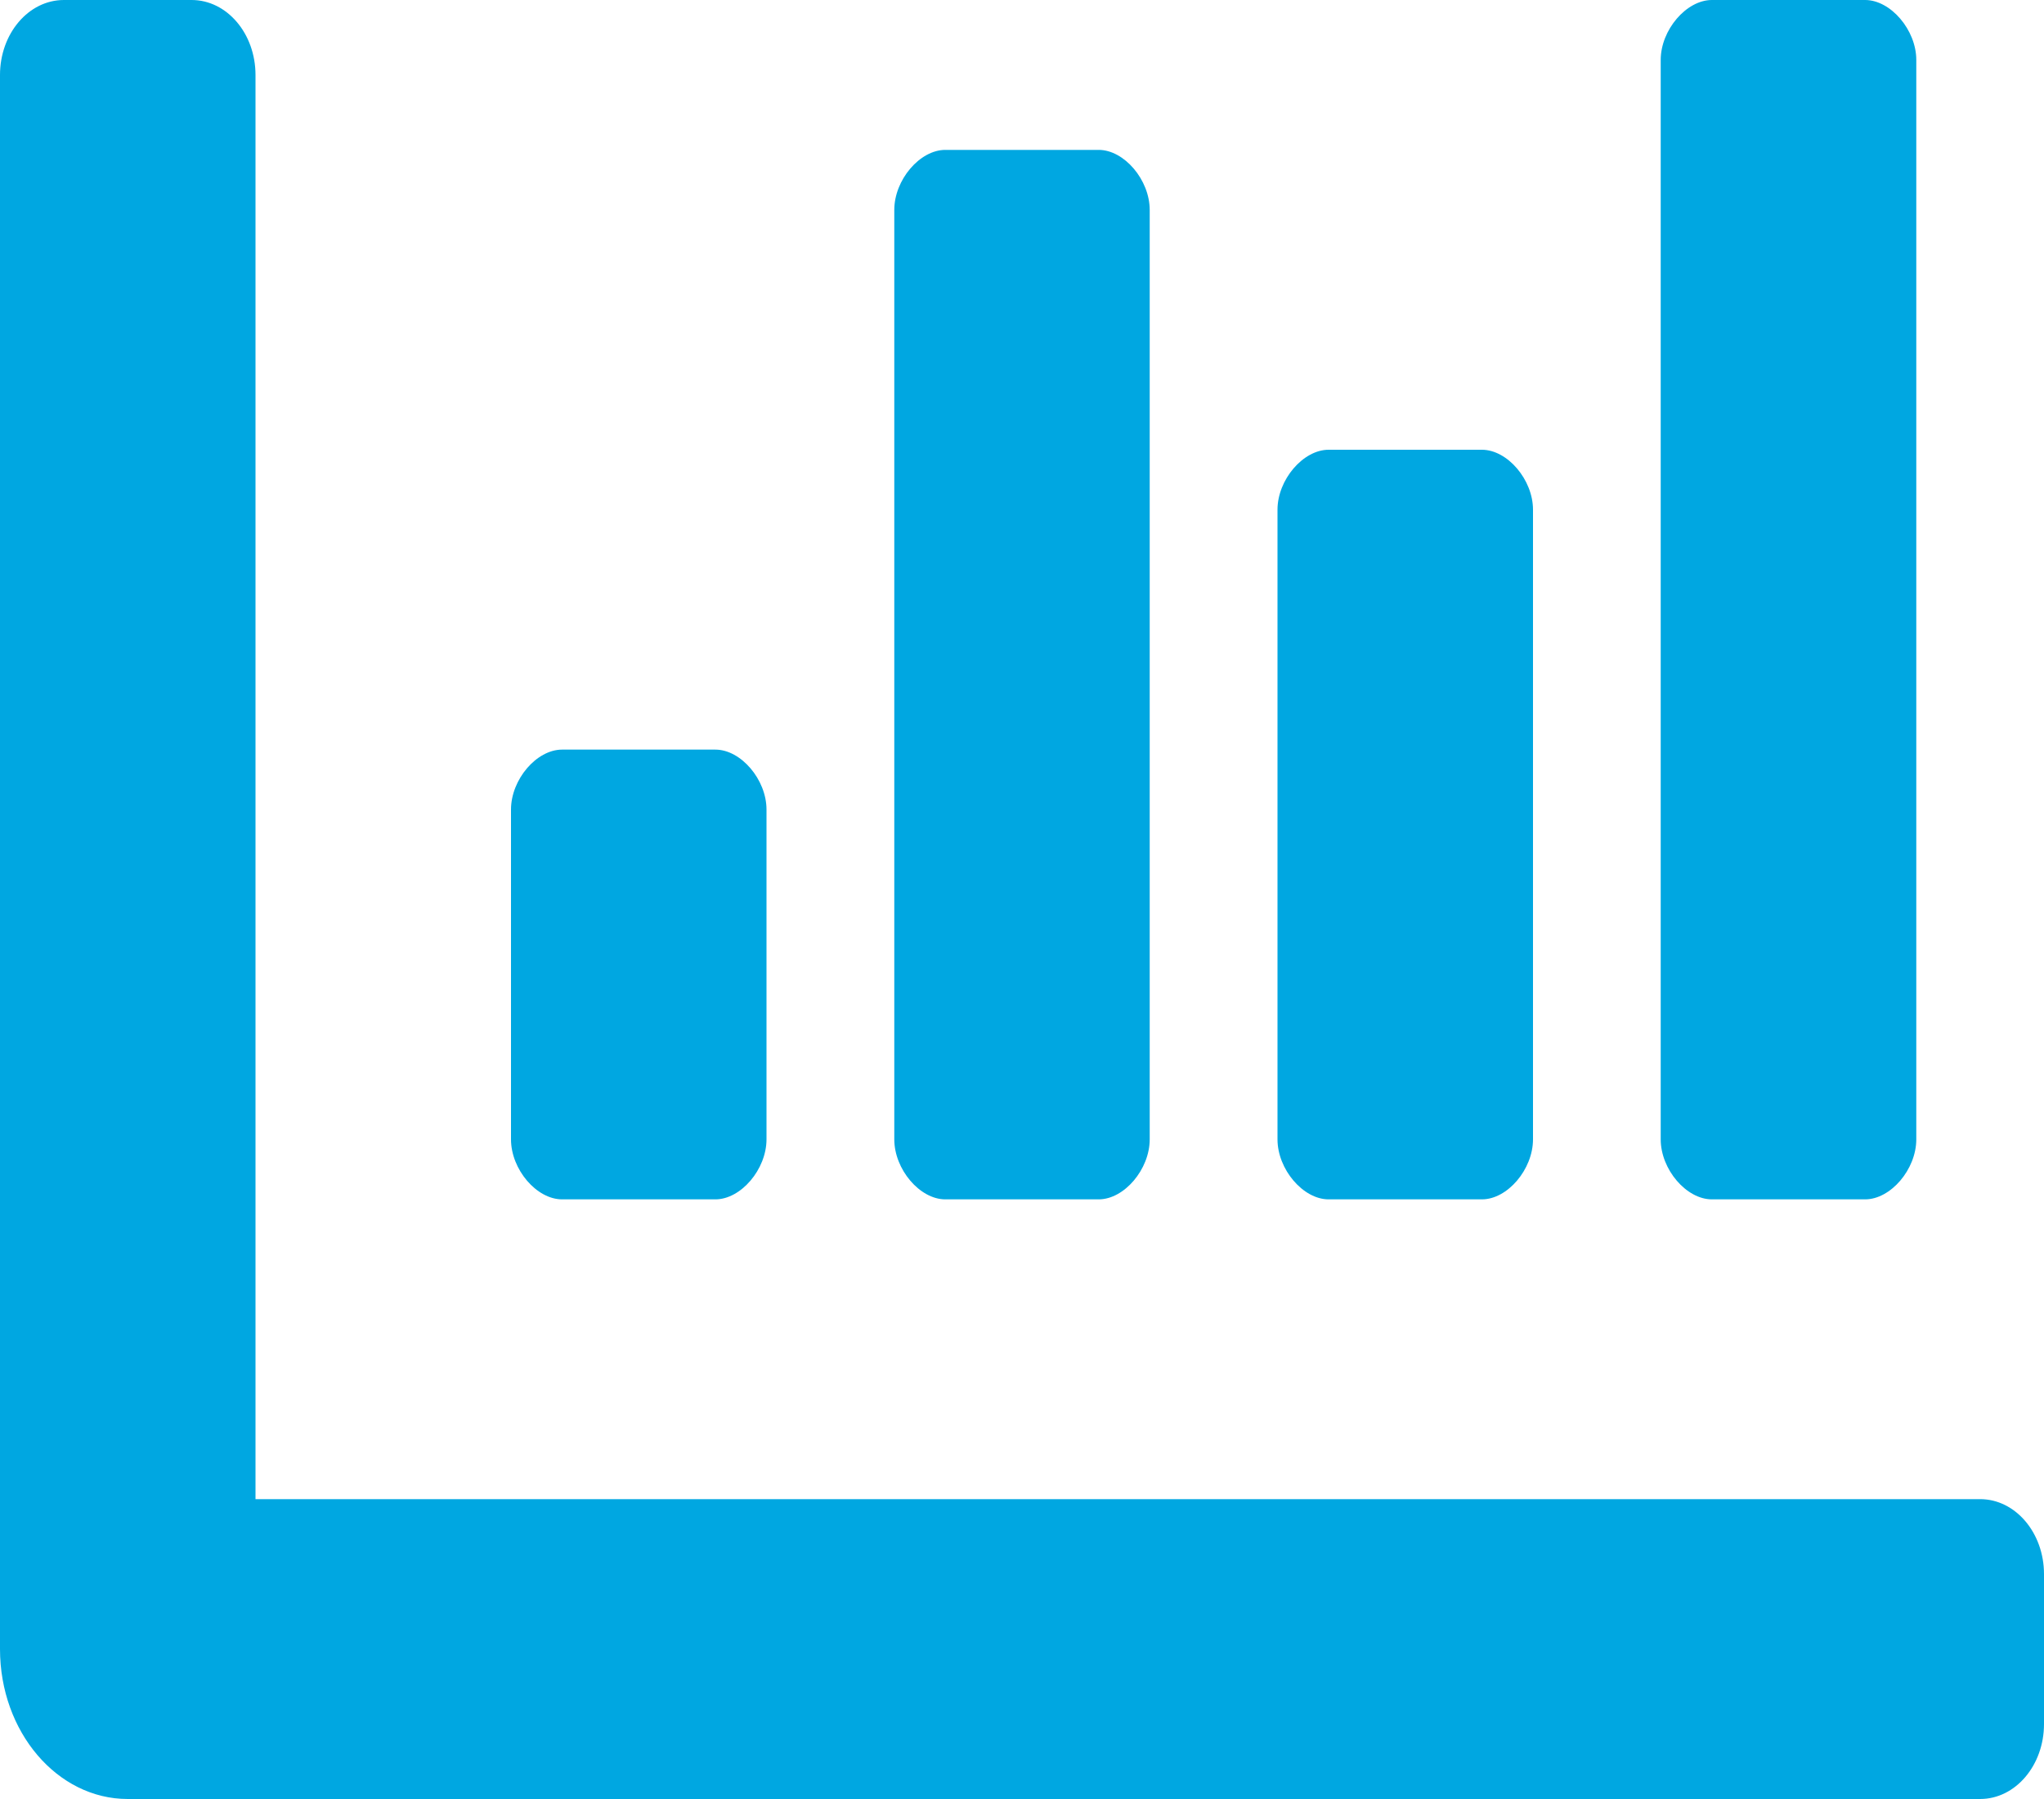 <svg width="25" height="22" viewBox="0 0 25 22" fill="none" xmlns="http://www.w3.org/2000/svg">
<path d="M16.25 14.667H18.125C18.438 14.667 18.75 14.3 18.75 13.933V6.233C18.75 5.867 18.438 5.5 18.125 5.5H16.25C15.938 5.5 15.625 5.867 15.625 6.233V13.933C15.625 14.3 15.938 14.667 16.25 14.667ZM20.938 14.667H22.812C23.125 14.667 23.438 14.3 23.438 13.933V0.733C23.438 0.367 23.125 0 22.812 0H20.938C20.625 0 20.312 0.367 20.312 0.733V13.933C20.312 14.3 20.625 14.667 20.938 14.667ZM6.875 14.667H8.75C9.062 14.667 9.375 14.3 9.375 13.933V9.9C9.375 9.533 9.062 9.167 8.75 9.167H6.875C6.562 9.167 6.25 9.533 6.25 9.9V13.933C6.25 14.3 6.562 14.667 6.875 14.667ZM11.562 14.667H13.438C13.75 14.667 14.062 14.3 14.062 13.933V2.567C14.062 2.2 13.75 1.833 13.438 1.833H11.562C11.25 1.833 10.938 2.2 10.938 2.567V13.933C10.938 14.3 11.25 14.667 11.562 14.667ZM24.219 18.333H3.125V0.917C3.125 0.41 2.775 0 2.344 0H0.781C0.35 0 0 0.41 0 0.917V20.167C0 21.179 0.7 22 1.562 22H24.219C24.65 22 25 21.59 25 21.083V19.25C25 18.744 24.65 18.333 24.219 18.333Z" fill="#00A7E1"/>
</svg>
